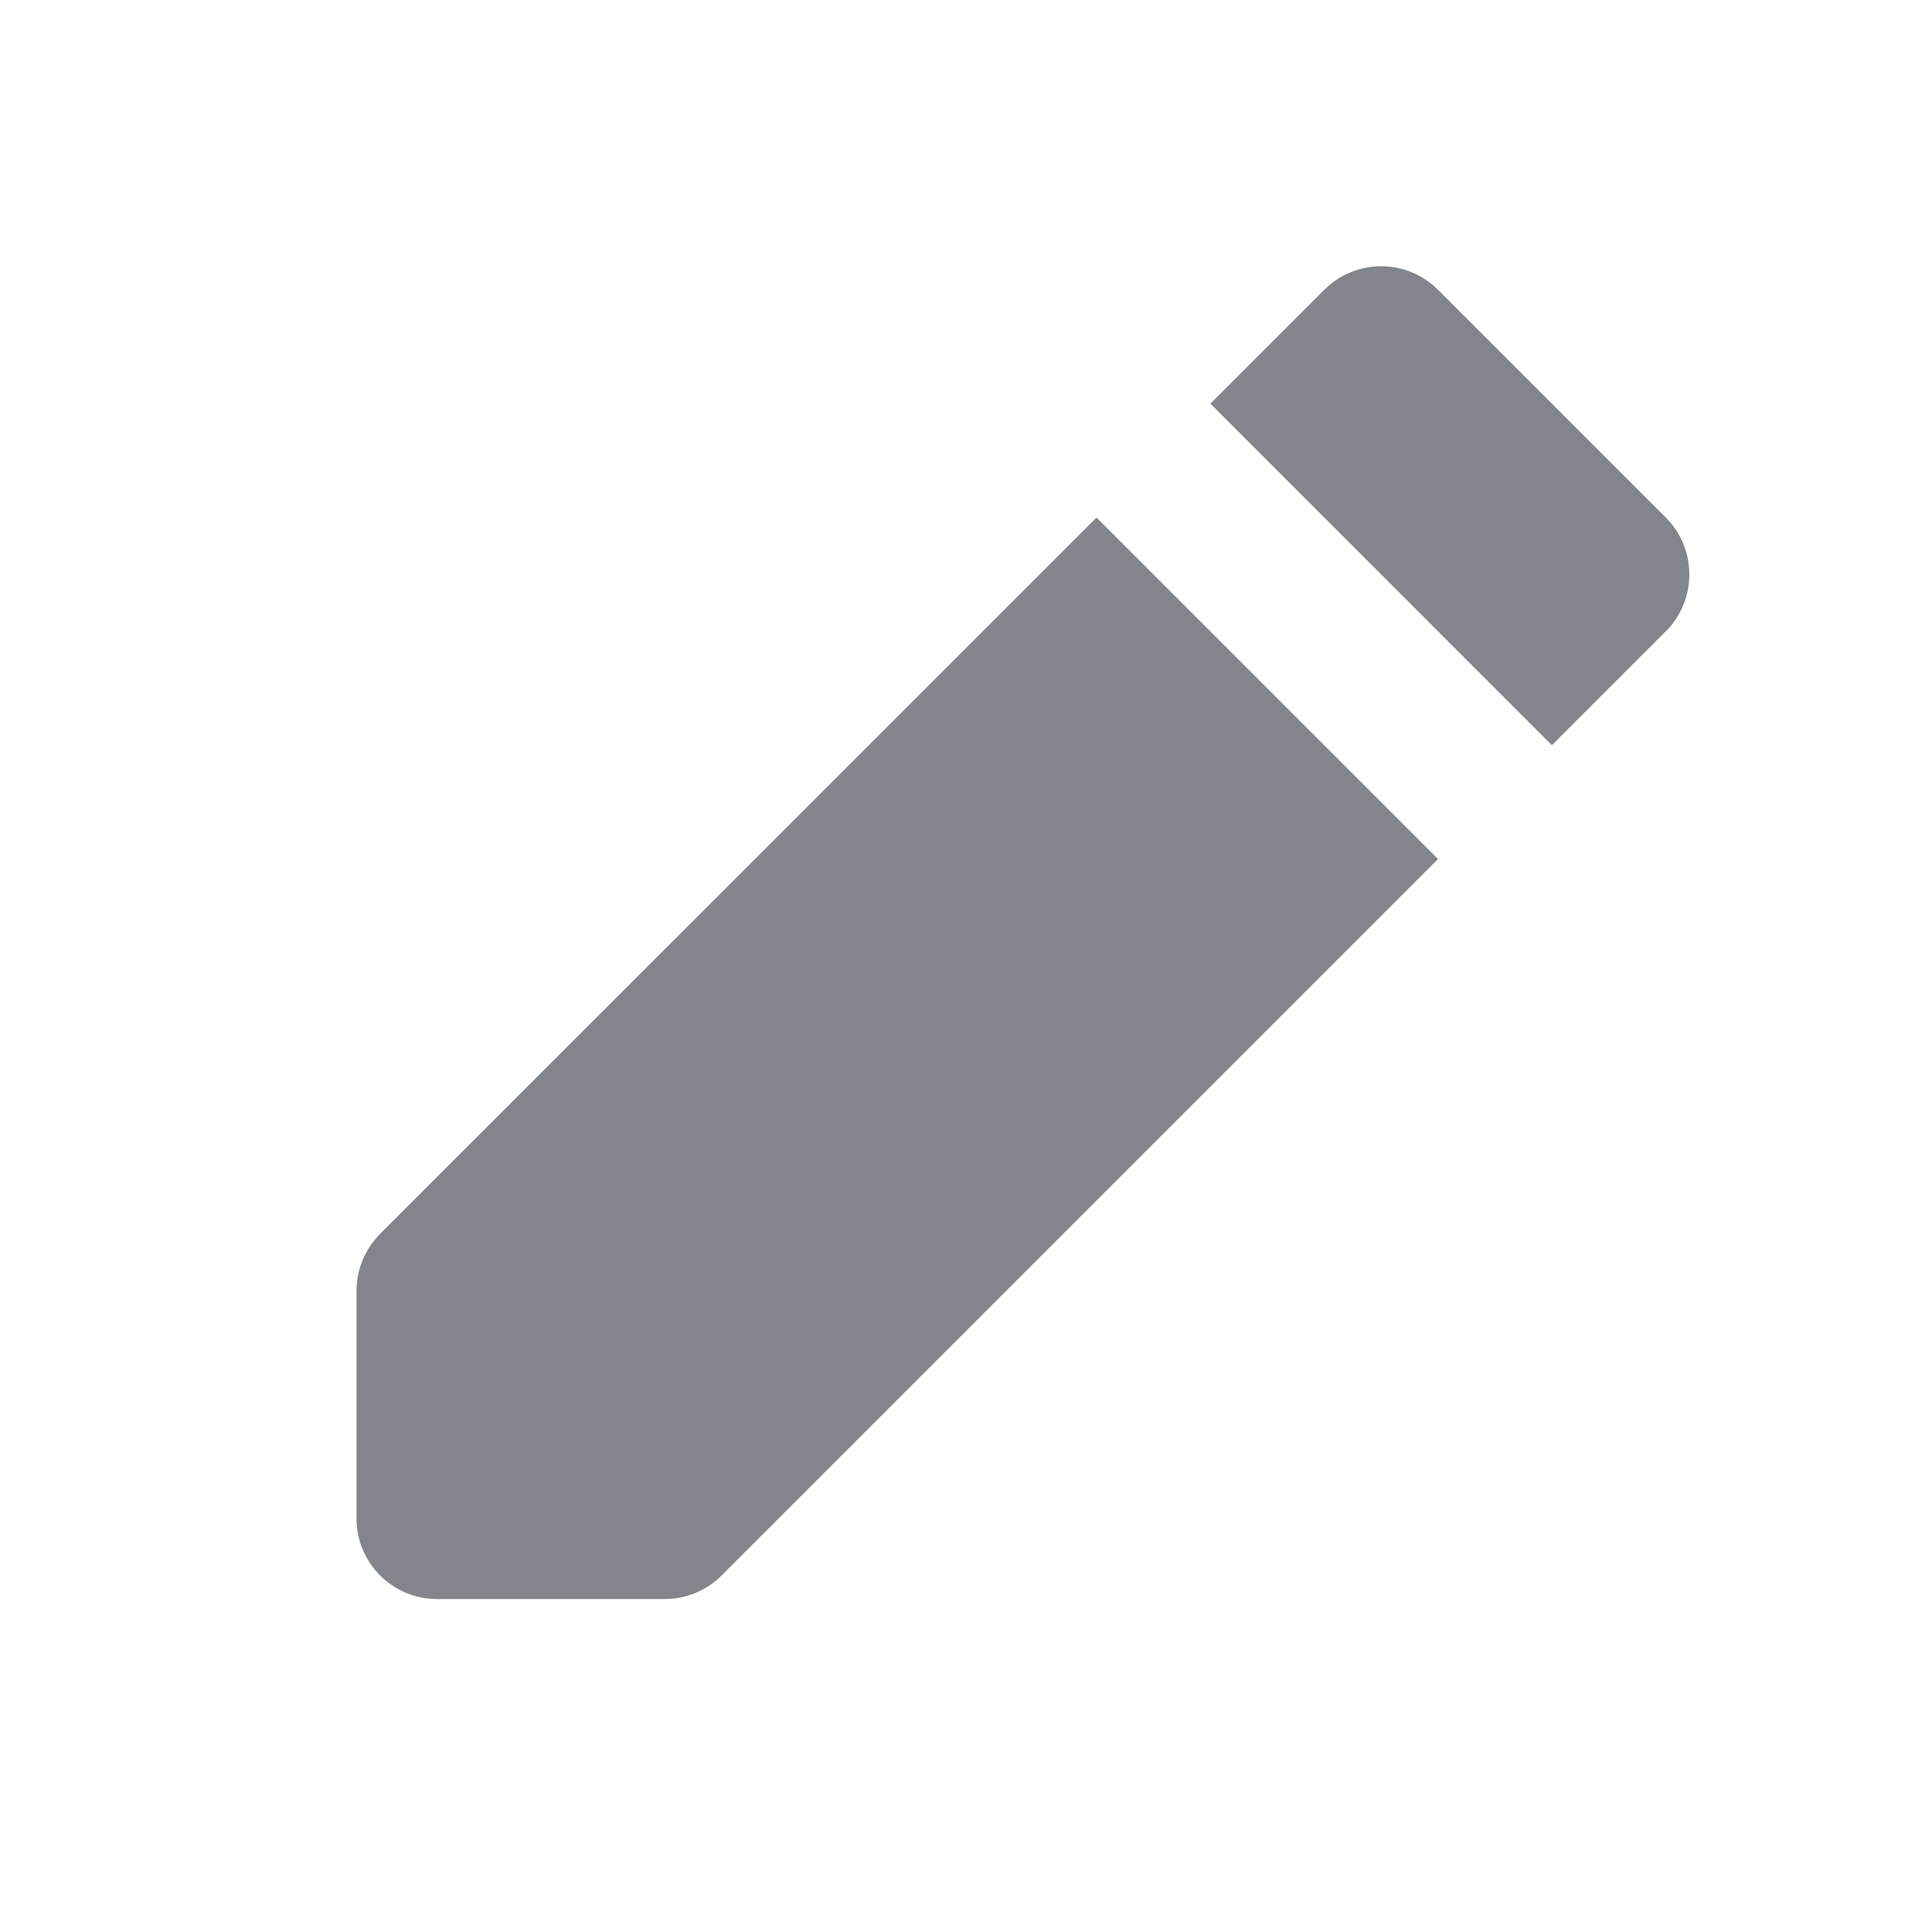 <svg width="30" height="30" viewBox="0 0 30 30" fill="none" xmlns="http://www.w3.org/2000/svg">
<path d="M22.33 4.501C21.842 4.012 21.05 4.012 20.562 4.501L18.795 6.268L24.098 11.572L25.866 9.804C26.354 9.316 26.354 8.524 25.866 8.036L22.33 4.501ZM22.33 13.339L17.027 8.036L5.902 19.16C5.668 19.395 5.536 19.713 5.536 20.044V23.58C5.536 24.27 6.096 24.83 6.786 24.83H10.322C10.653 24.83 10.971 24.698 11.206 24.464L22.33 13.339Z" fill="#82868C"/>
</svg>
